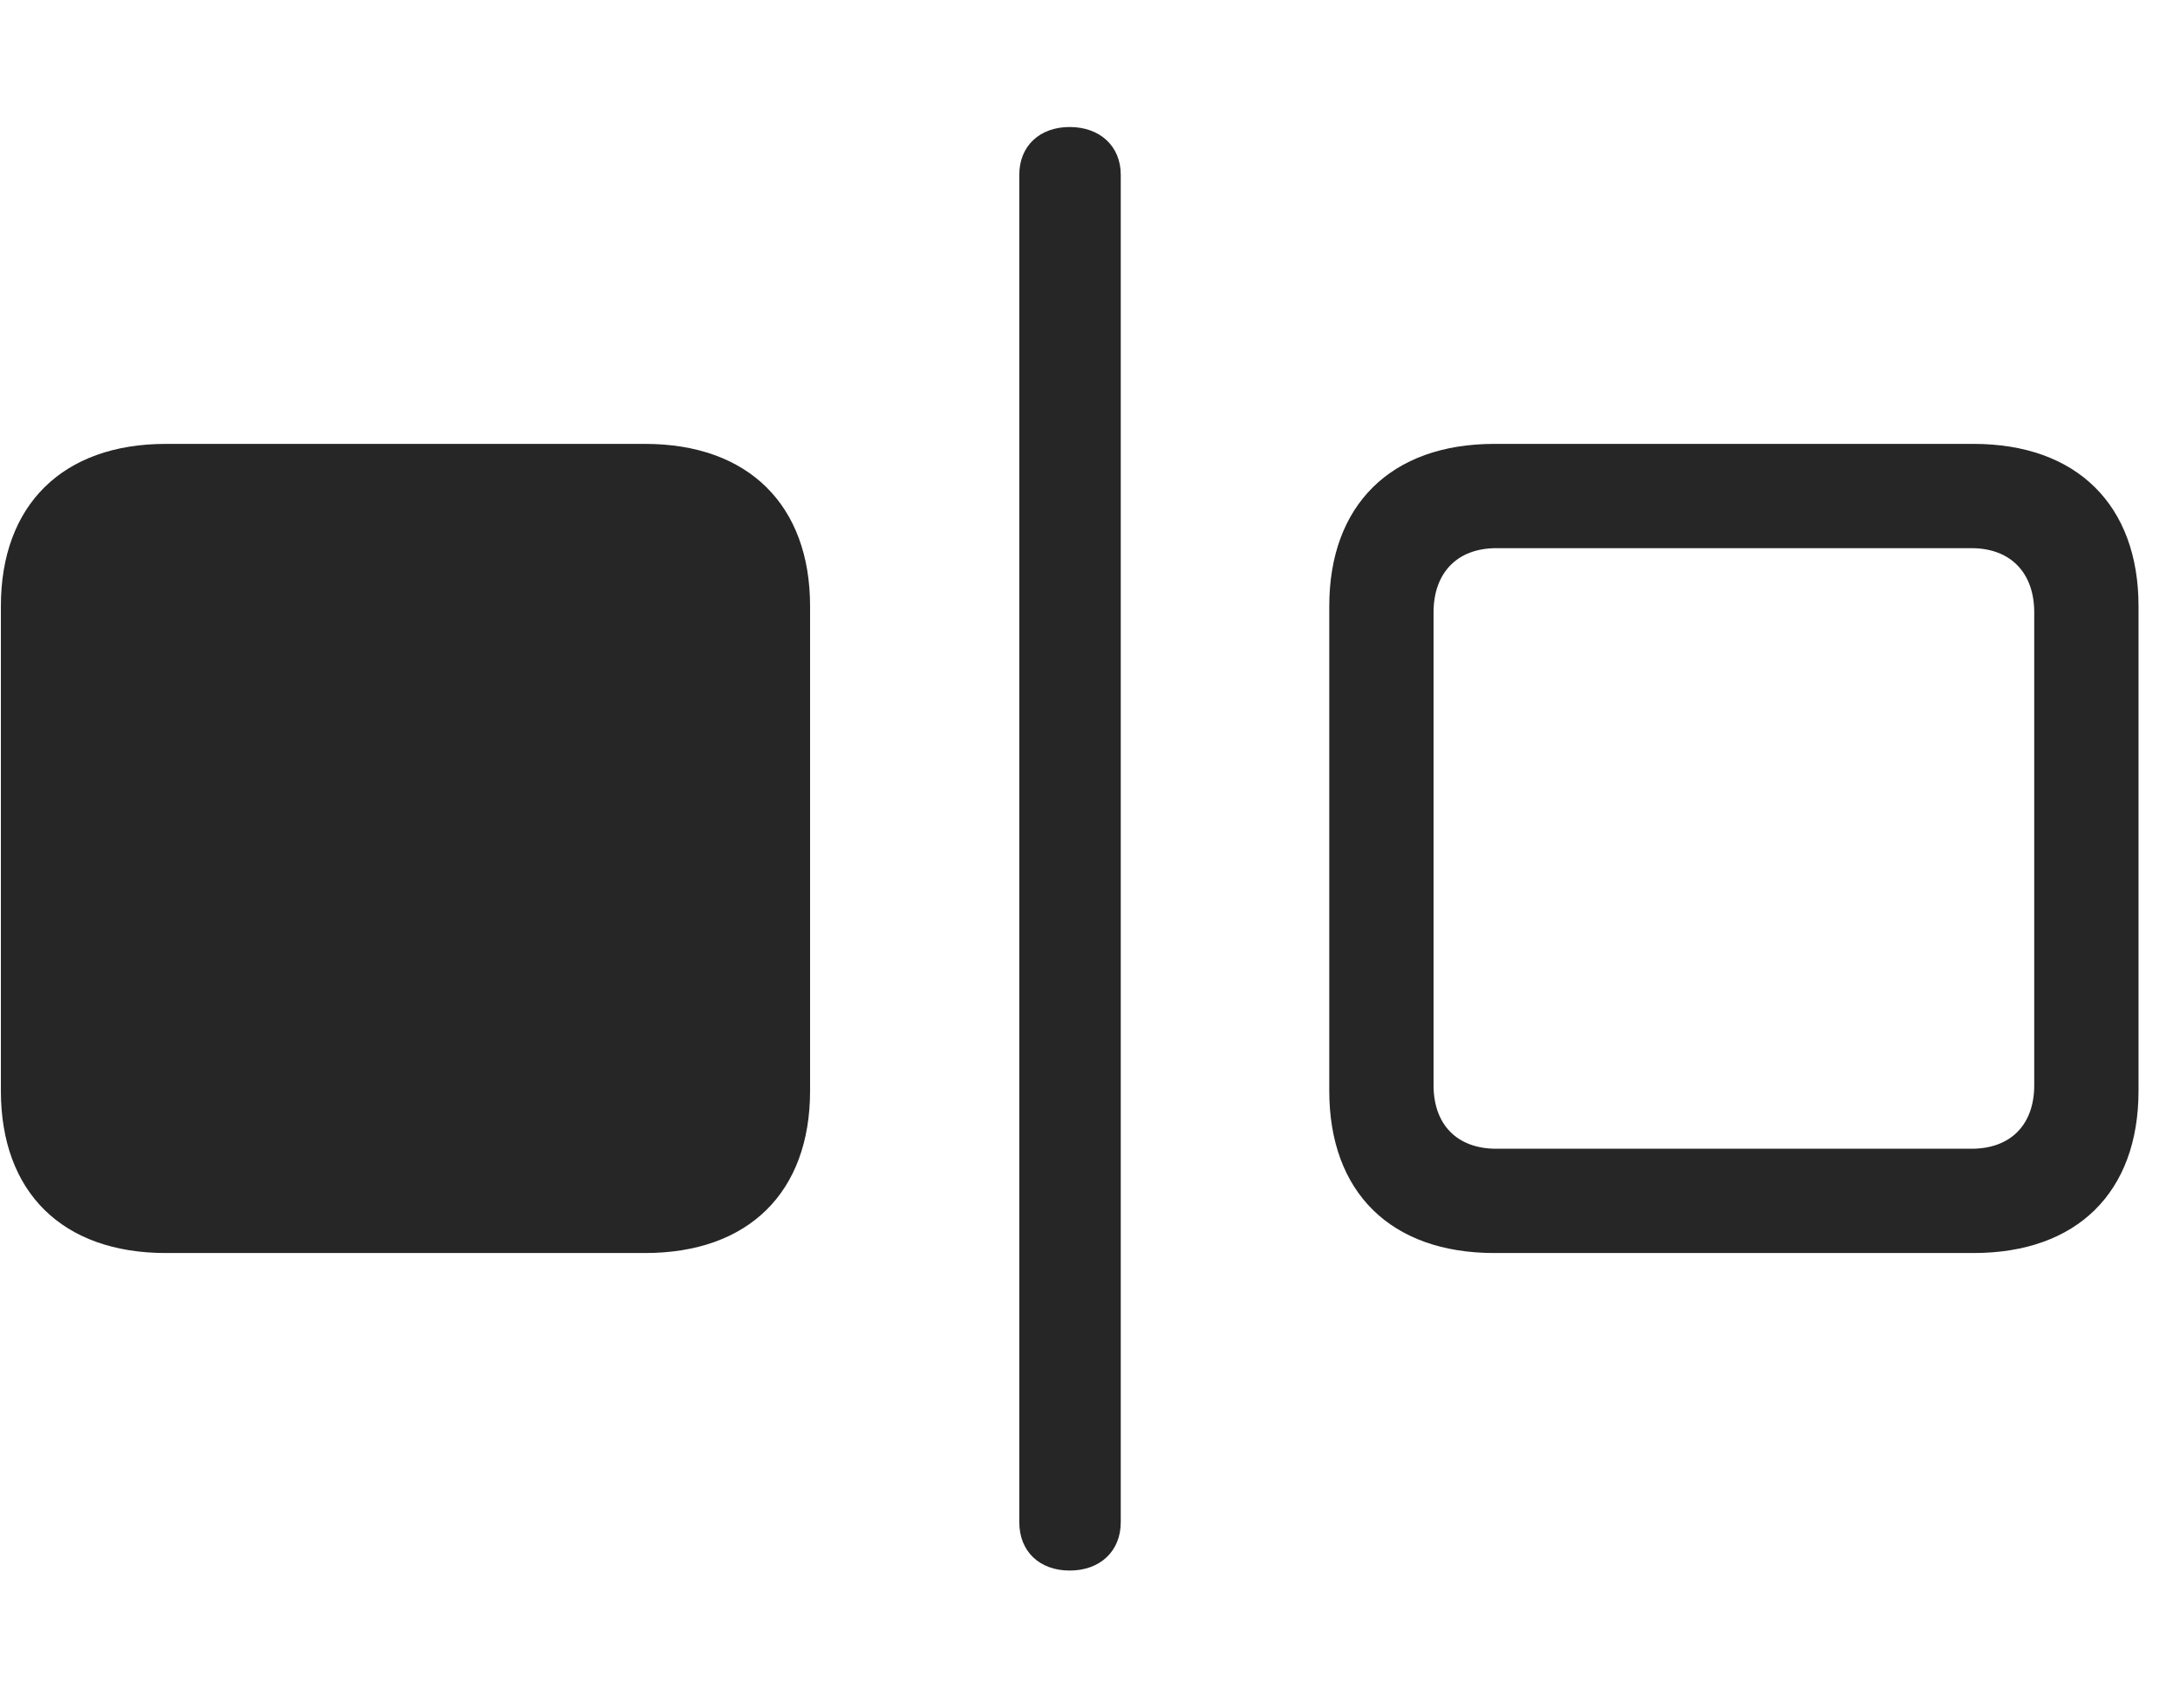 <svg width="37" height="29" viewBox="0 0 37 29" fill="currentColor" xmlns="http://www.w3.org/2000/svg">
<g clip-path="url(#clip0_2207_36607)">
<path d="M25.362 21.27H33.495C35.253 21.27 36.296 20.238 36.296 18.516V10.289C36.296 8.578 35.253 7.535 33.495 7.535H25.362C23.604 7.535 22.561 8.578 22.561 10.289V18.516C22.561 20.238 23.604 21.27 25.362 21.27ZM25.397 19.5C24.729 19.5 24.331 19.09 24.331 18.422V10.395C24.331 9.727 24.729 9.305 25.397 9.305H33.46C34.128 9.305 34.526 9.727 34.526 10.395V18.422C34.526 19.09 34.128 19.5 33.46 19.5H25.397Z" fill="currentColor" fill-opacity="0.85"/>
<path d="M2.815 21.27H10.948C12.706 21.27 13.749 20.238 13.749 18.516V10.289C13.749 8.578 12.706 7.535 10.948 7.535H2.815C1.058 7.535 0.015 8.578 0.015 10.289V18.516C0.015 20.238 1.058 21.27 2.815 21.27ZM18.155 26.66C18.671 26.66 19.022 26.332 19.022 25.84V2.965C19.022 2.484 18.671 2.156 18.155 2.156C17.64 2.156 17.3 2.484 17.3 2.965V25.84C17.3 26.332 17.64 26.66 18.155 26.66Z" fill="currentColor" fill-opacity="0.85"/>
</g>
<defs>
<clipPath id="clip0_2207_36607">
<rect width="36.281" height="24.527" fill="currentColor" transform="translate(0.015 2.133)"/>
</clipPath>
</defs>
</svg>
